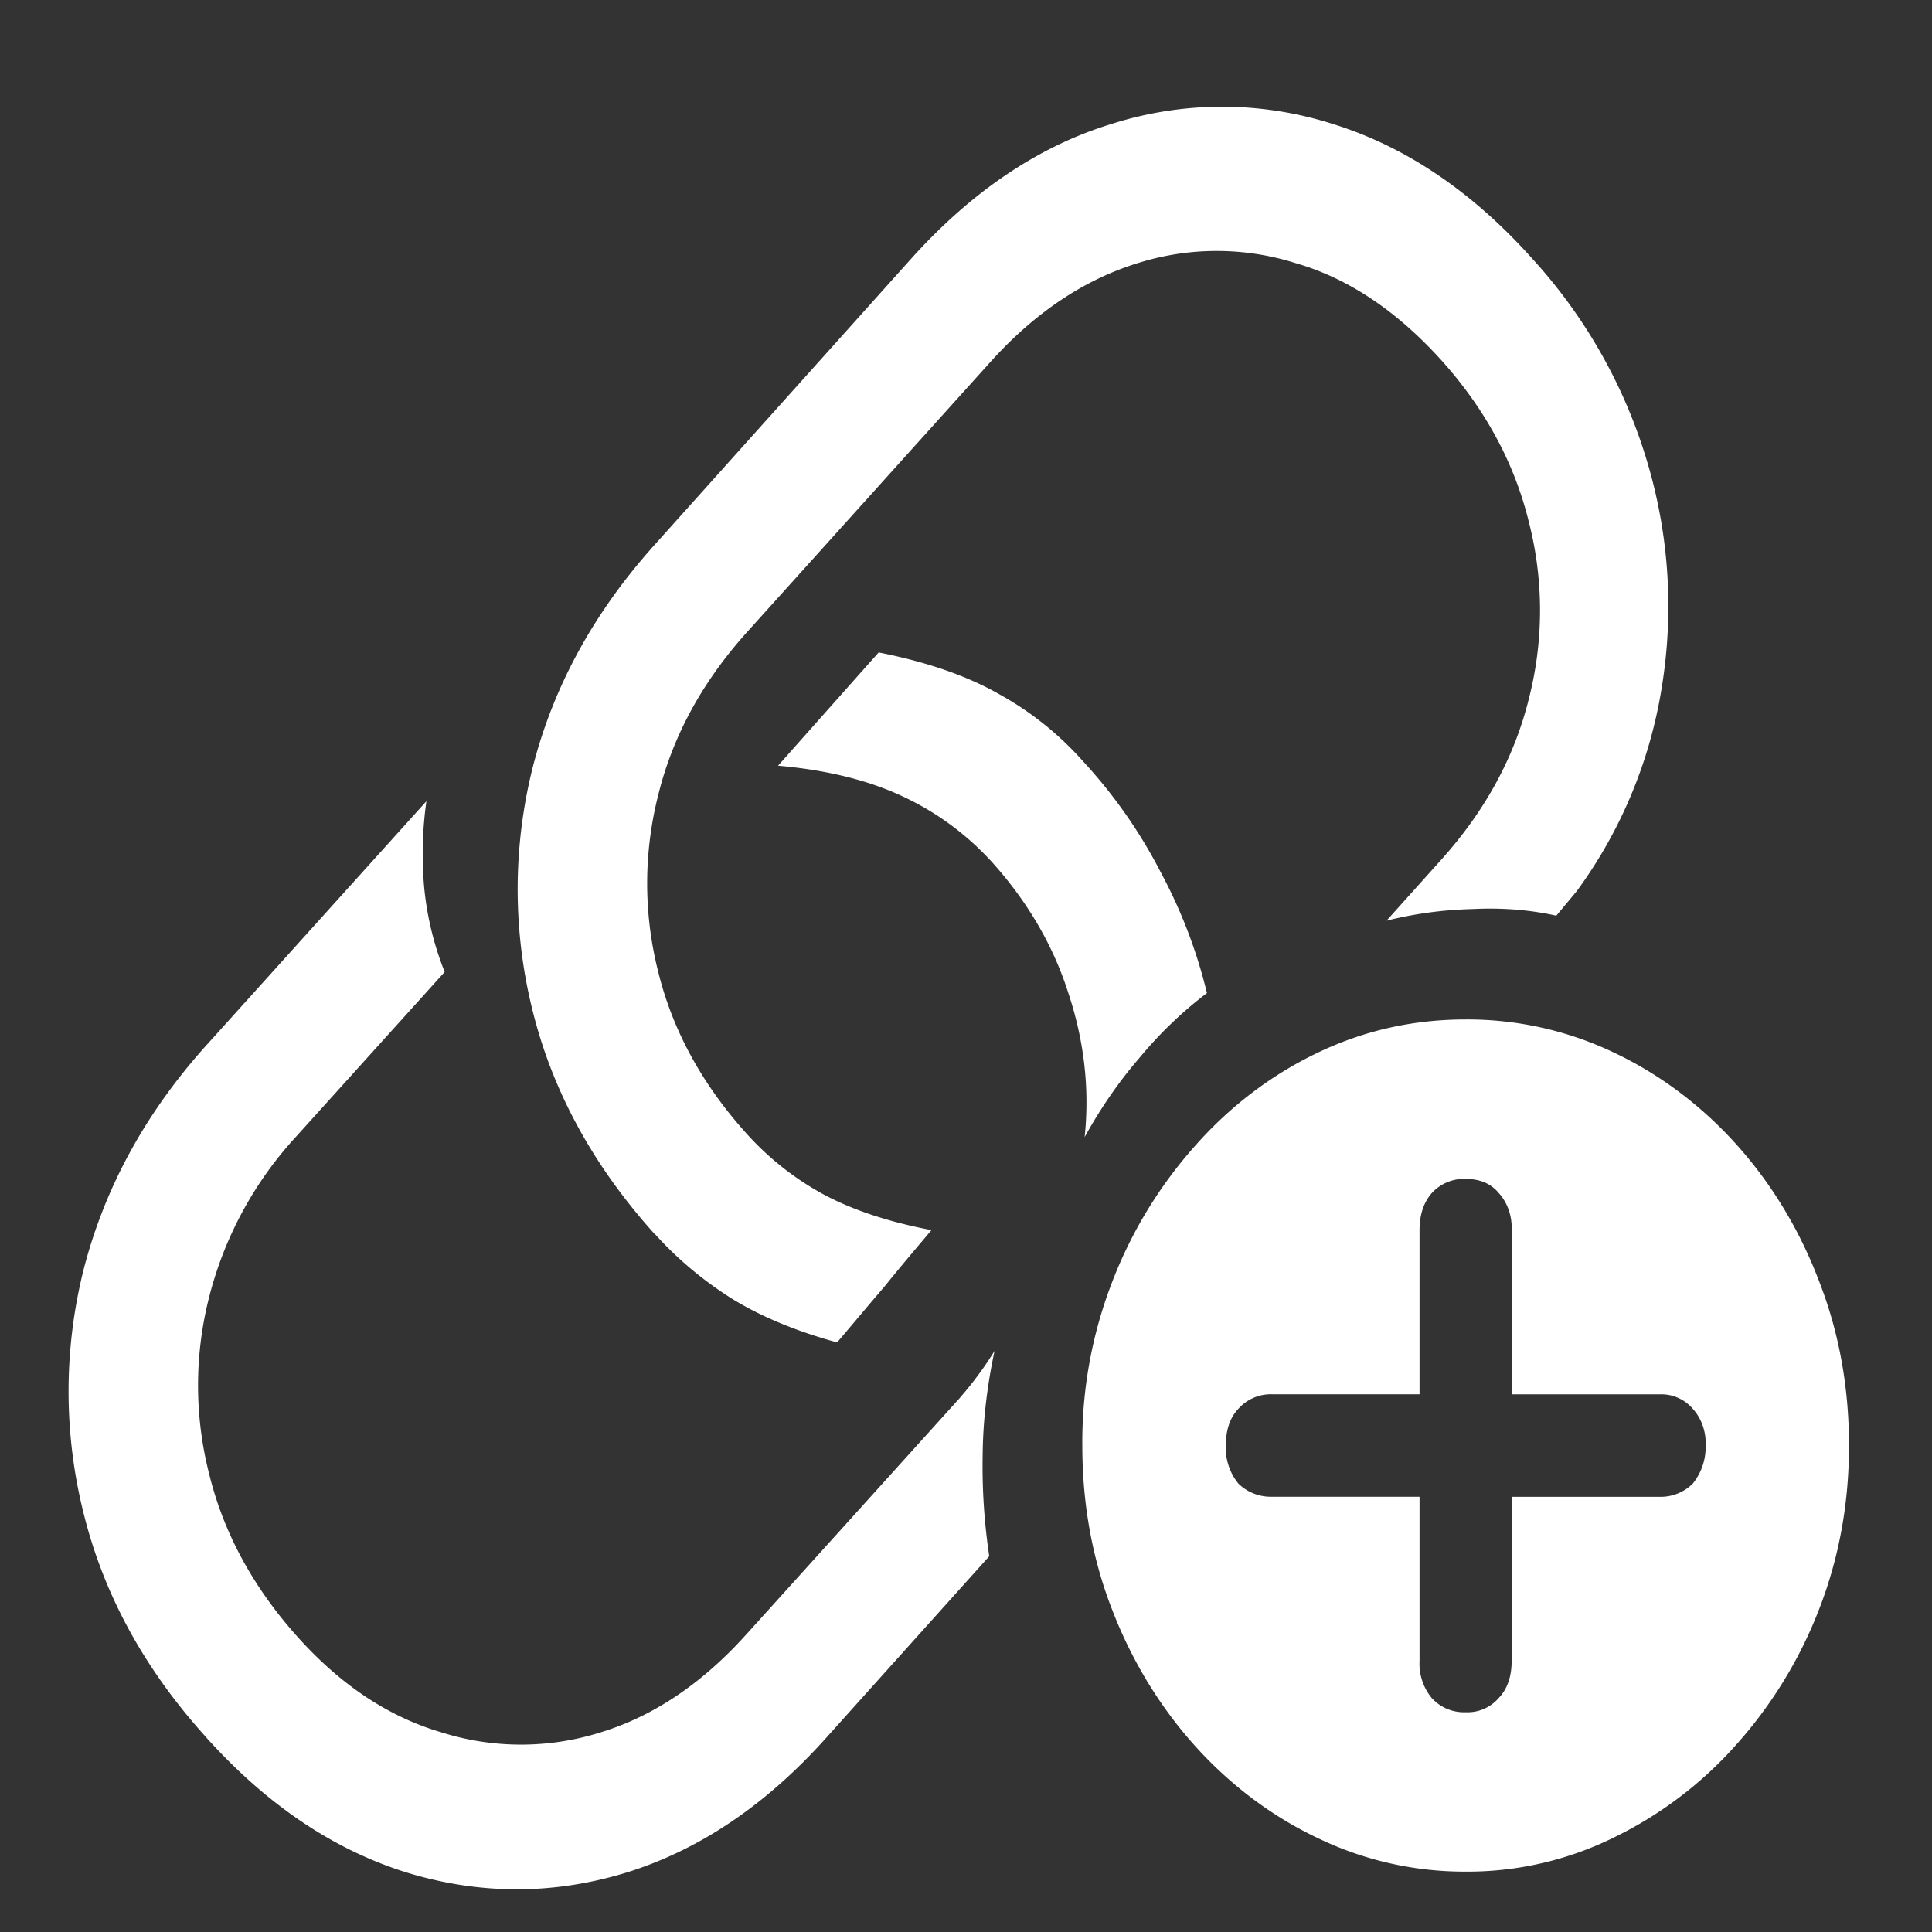 <svg xmlns="http://www.w3.org/2000/svg" width="24" height="24"><rect width="100%" height="100%" fill="#333333" stroke="none"/><path style="stroke:none;fill-rule:nonzero;fill:#fff;fill-opacity:1" d="M2.55 21.57c.763.852 1.598 1.41 2.505 1.692.91.277 1.82.277 2.726 0 .907-.282 1.73-.836 2.477-1.668l2.031-2.262a7.534 7.534 0 0 1-.082-1.258c.004-.43.055-.86.148-1.293-.125.203-.27.399-.44.594l-2.653 2.938c-.543.601-1.145 1.007-1.801 1.207a3.282 3.282 0 0 1-1.977 0c-.656-.192-1.257-.59-1.8-1.2-.543-.61-.907-1.28-1.086-2.011a4.444 4.444 0 0 1 0-2.196 4.625 4.625 0 0 1 1.086-2l1.84-2.039a3.809 3.809 0 0 1-.254-1.043 4.702 4.702 0 0 1 .027-1.078l-2.758 3.059c-.742.832-1.242 1.754-1.5 2.758a6.22 6.22 0 0 0 0 3.03c.25 1.009.754 1.93 1.512 2.77ZM9.665 9.512c.621.054 1.14.187 1.559.386.425.2.789.473 1.097.809.45.5.766 1.047.953 1.637.196.594.262 1.187.2 1.781.195-.352.418-.68.675-.977.254-.308.536-.578.844-.812a6.271 6.271 0 0 0-.574-1.5 6.24 6.24 0 0 0-.965-1.379 3.932 3.932 0 0 0-1.039-.832c-.402-.23-.902-.402-1.5-.52Zm-1.527 5.82c.27.3.582.563.937.79.356.222.797.41 1.324.554.2-.235.395-.469.59-.696.192-.238.387-.468.582-.699-.527-.101-.972-.246-1.343-.445a3.594 3.594 0 0 1-.954-.754c-.55-.61-.918-1.281-1.097-2.008a4.46 4.46 0 0 1 0-2.199c.18-.73.543-1.395 1.086-2.004l3.058-3.394c.547-.602 1.153-1.004 1.809-1.207a3.256 3.256 0 0 1 1.969 0c.656.19 1.257.597 1.808 1.207.543.605.907 1.277 1.086 2.011a4.413 4.413 0 0 1 0 2.188c-.18.73-.543 1.394-1.086 2l-.683.761a4.864 4.864 0 0 1 1.058-.144c.387-.02.739.012 1.051.082l.254-.305a5.831 5.831 0 0 0 1.059-2.55 6.258 6.258 0 0 0-.18-2.77 6.484 6.484 0 0 0-1.426-2.531c-.762-.852-1.598-1.41-2.512-1.688a4.516 4.516 0 0 0-2.718.008c-.907.277-1.735.836-2.485 1.668L8.13 6.77c-.75.835-1.254 1.753-1.512 2.761a6.22 6.22 0 0 0 0 3.031c.25 1.004.758 1.93 1.52 2.774Zm10.07 7.918a4.106 4.106 0 0 0 1.828-.418 4.888 4.888 0 0 0 1.52-1.145A5.48 5.48 0 0 0 22.594 20c.25-.64.375-1.32.375-2.043 0-.727-.125-1.414-.375-2.05-.485-1.274-1.395-2.286-2.54-2.829a4.226 4.226 0 0 0-1.847-.414c-.652 0-1.262.137-1.84.414-.566.27-1.082.66-1.515 1.149a5.506 5.506 0 0 0-1.032 1.687 5.514 5.514 0 0 0-.375 2.047c0 .727.125 1.41.375 2.047.492 1.27 1.403 2.281 2.547 2.824a4.19 4.19 0 0 0 1.84.418Zm0-1.98a.54.54 0 0 1-.422-.176.672.672 0 0 1-.152-.461v-2.04h-1.836a.575.575 0 0 1-.414-.163.698.698 0 0 1-.156-.473c0-.195.05-.344.156-.457a.54.54 0 0 1 .414-.18h1.836v-2.039c0-.187.05-.344.152-.46a.54.54 0 0 1 .422-.176c.176 0 .313.058.41.175.11.121.168.29.16.461v2.04h1.84a.514.514 0 0 1 .41.179c.11.121.168.29.16.457a.722.722 0 0 1-.16.473.566.566 0 0 1-.41.164h-1.84v2.039c0 .191-.05.344-.16.46a.51.51 0 0 1-.41.177Zm0 0"/></svg>